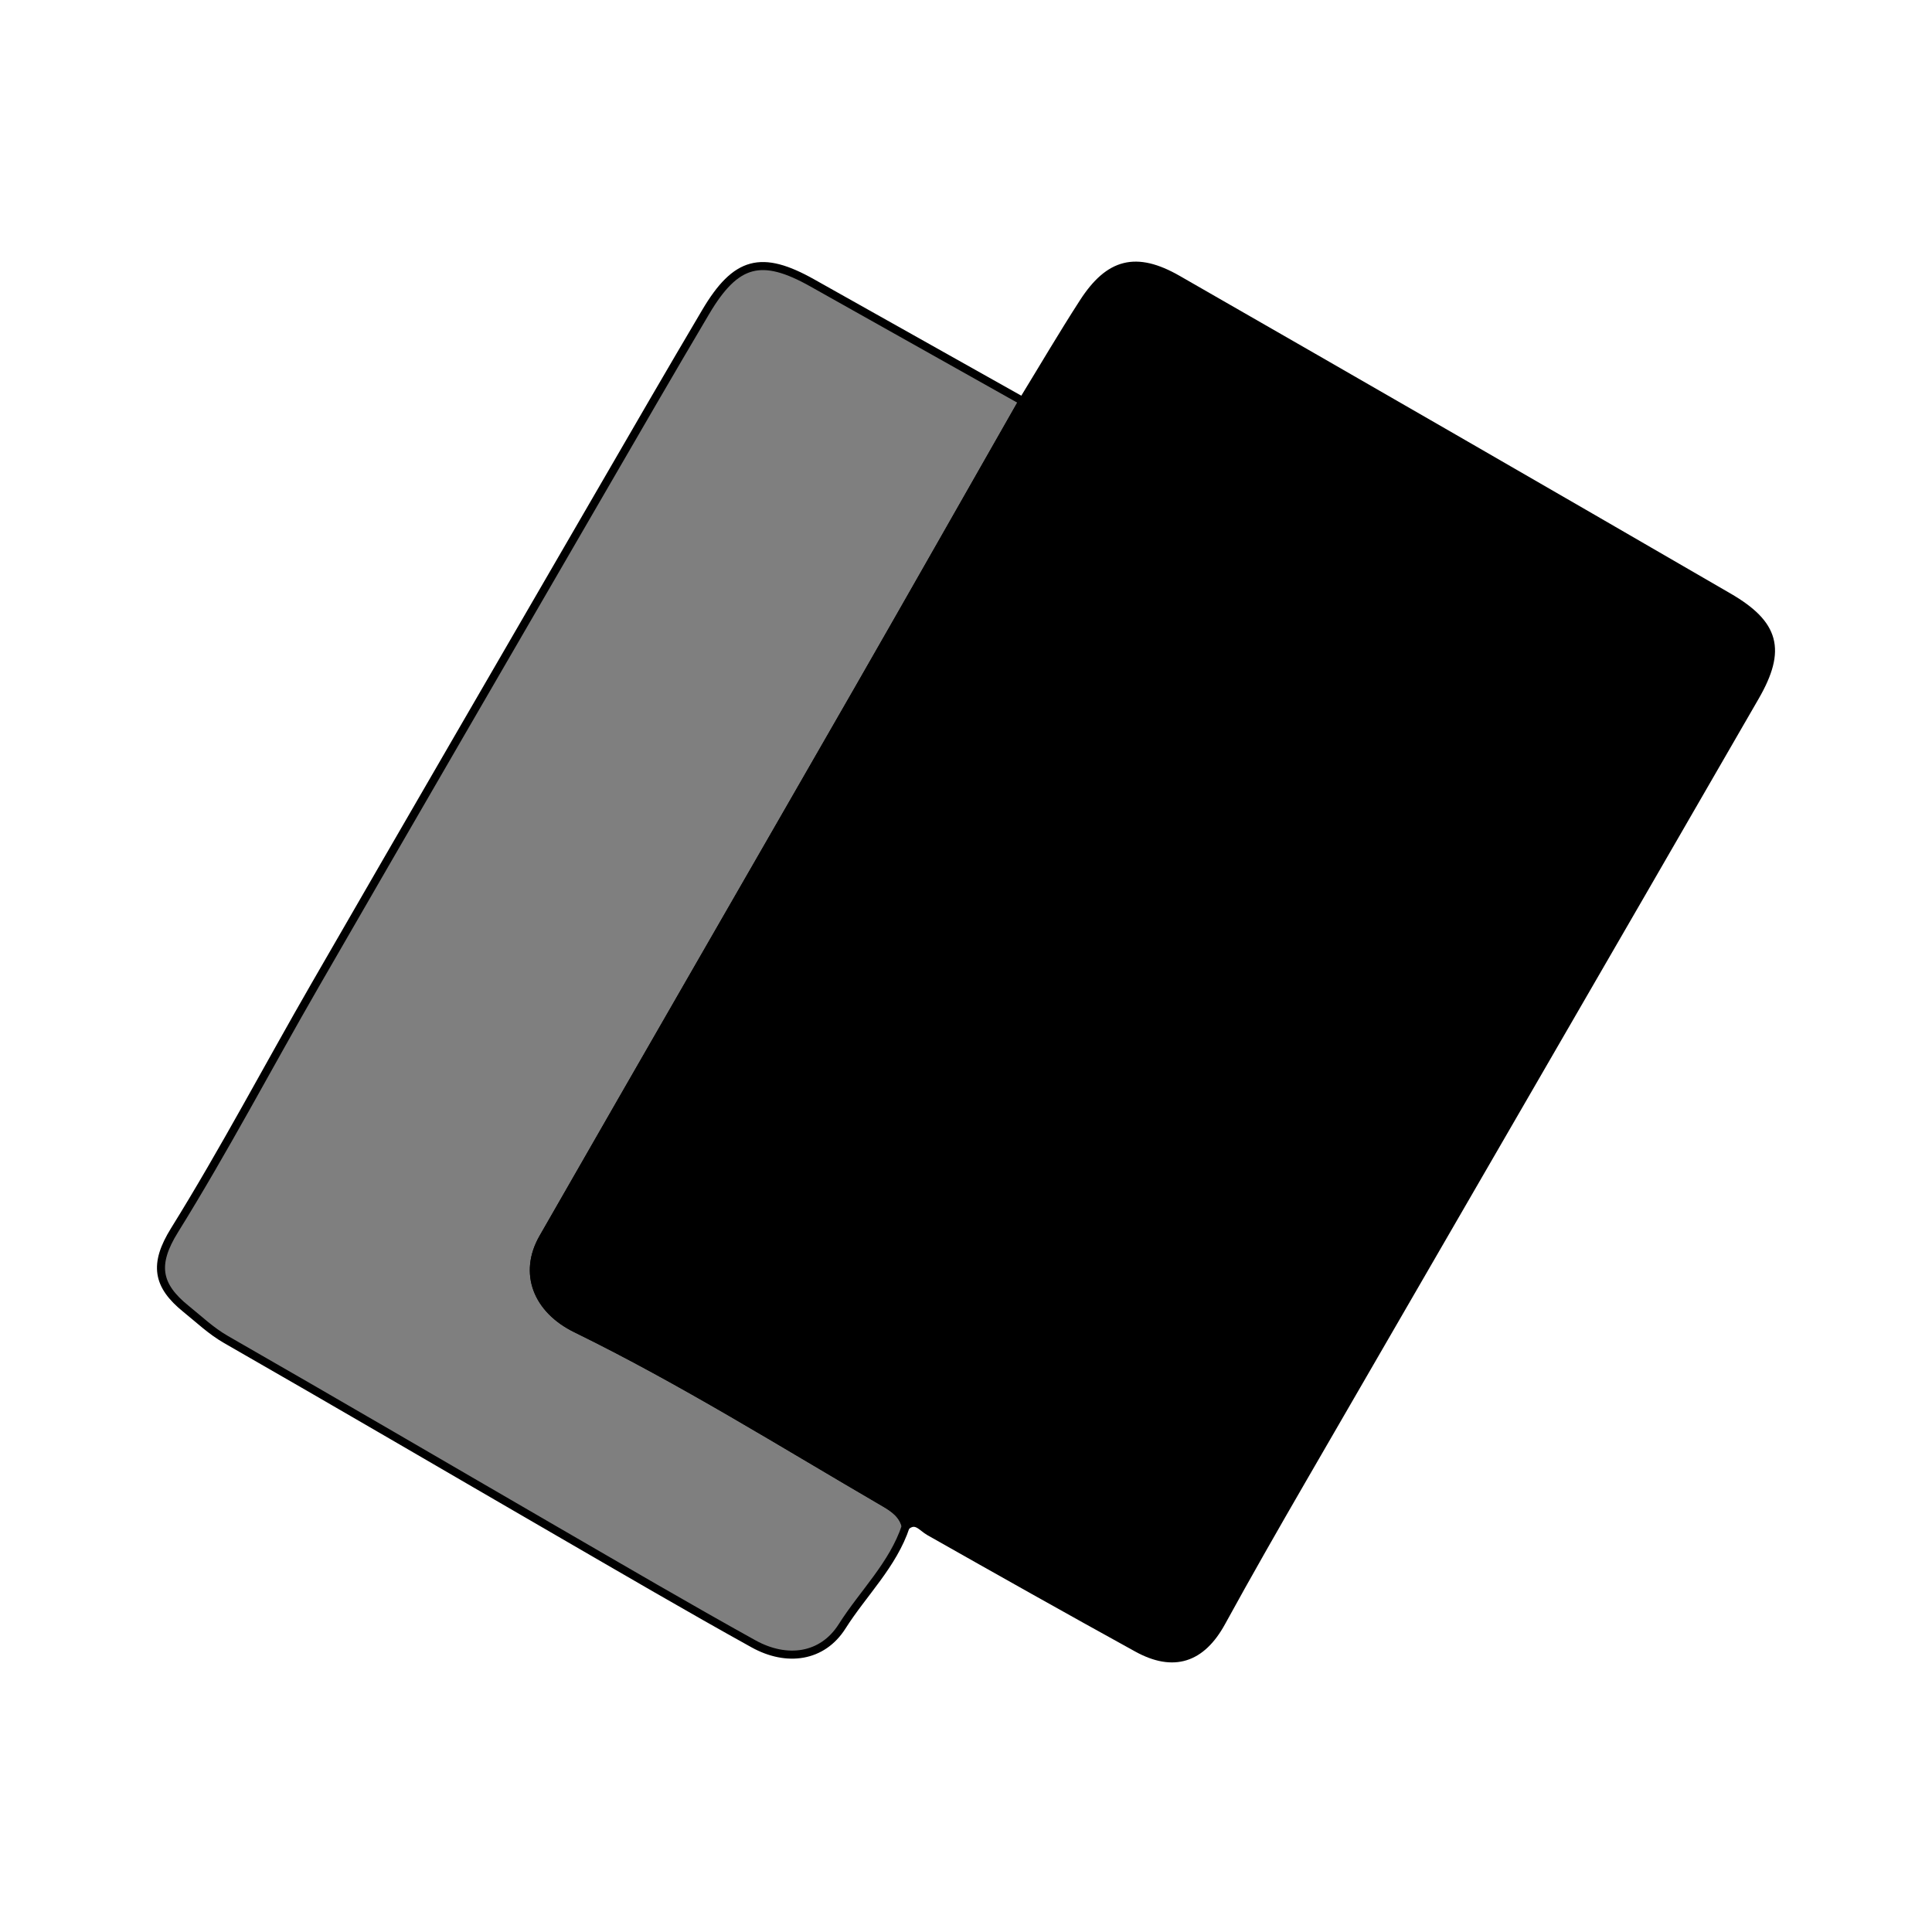 <svg xmlns="http://www.w3.org/2000/svg" width="24" height="24" viewBox="0 0 240 240"><path d="M127.047,49.826C129.549,45.736 131.975,41.598 134.576,37.571C137.778,32.613 141.127,31.737 146.303,34.707C169.136,47.804 191.945,60.949 214.716,74.157C220.536,77.534 221.401,80.71 218.035,86.548C199.324,118.984 180.527,151.373 161.779,183.789C158.379,189.666 155.004,195.561 151.742,201.515C149.241,206.081 145.77,207.206 141.26,204.721C132.62,199.961 124.024,195.12 115.442,190.261C114.485,189.719 113.793,188.532 112.52,189.598C112.164,188.157 111.1,187.387 109.908,186.694C97.221,179.312 84.772,171.512 71.566,165.048C66.696,162.665 64.951,158.149 67.452,153.781C80.464,131.063 93.56,108.394 106.594,85.69C113.446,73.754 120.232,61.781 127.047,49.826" fill-rule="evenOdd" stroke-width="1" fill="#000000" stroke="#00000000"/><path d="M127.047,49.826C120.232,61.781 113.446,73.754 106.594,85.69C93.56,108.394 80.464,131.063 67.452,153.781C64.951,158.149 66.696,162.665 71.566,165.048C84.772,171.512 97.221,179.312 109.908,186.694C111.1,187.387 112.164,188.157 112.52,189.598C110.927,194.394 107.231,197.889 104.611,202.029C102.168,205.89 97.743,206.499 93.603,204.203C85.471,199.695 77.445,194.994 69.398,190.336C55.629,182.361 41.9,174.319 28.093,166.409C26.22,165.338 24.749,163.914 23.117,162.6C19.489,159.677 19.054,157.05 21.675,152.83C27.856,142.877 33.318,132.483 39.175,122.327C50.942,101.92 62.775,81.548 74.591,61.169C78.929,53.687 83.256,46.198 87.662,38.756C91.419,32.408 94.594,31.594 100.913,35.149C109.621,40.049 118.335,44.935 127.047,49.826" fill-rule="evenOdd" stroke-width="1" fill="#000000" stroke="#00000000" fill-opacity="0.5"/></svg>